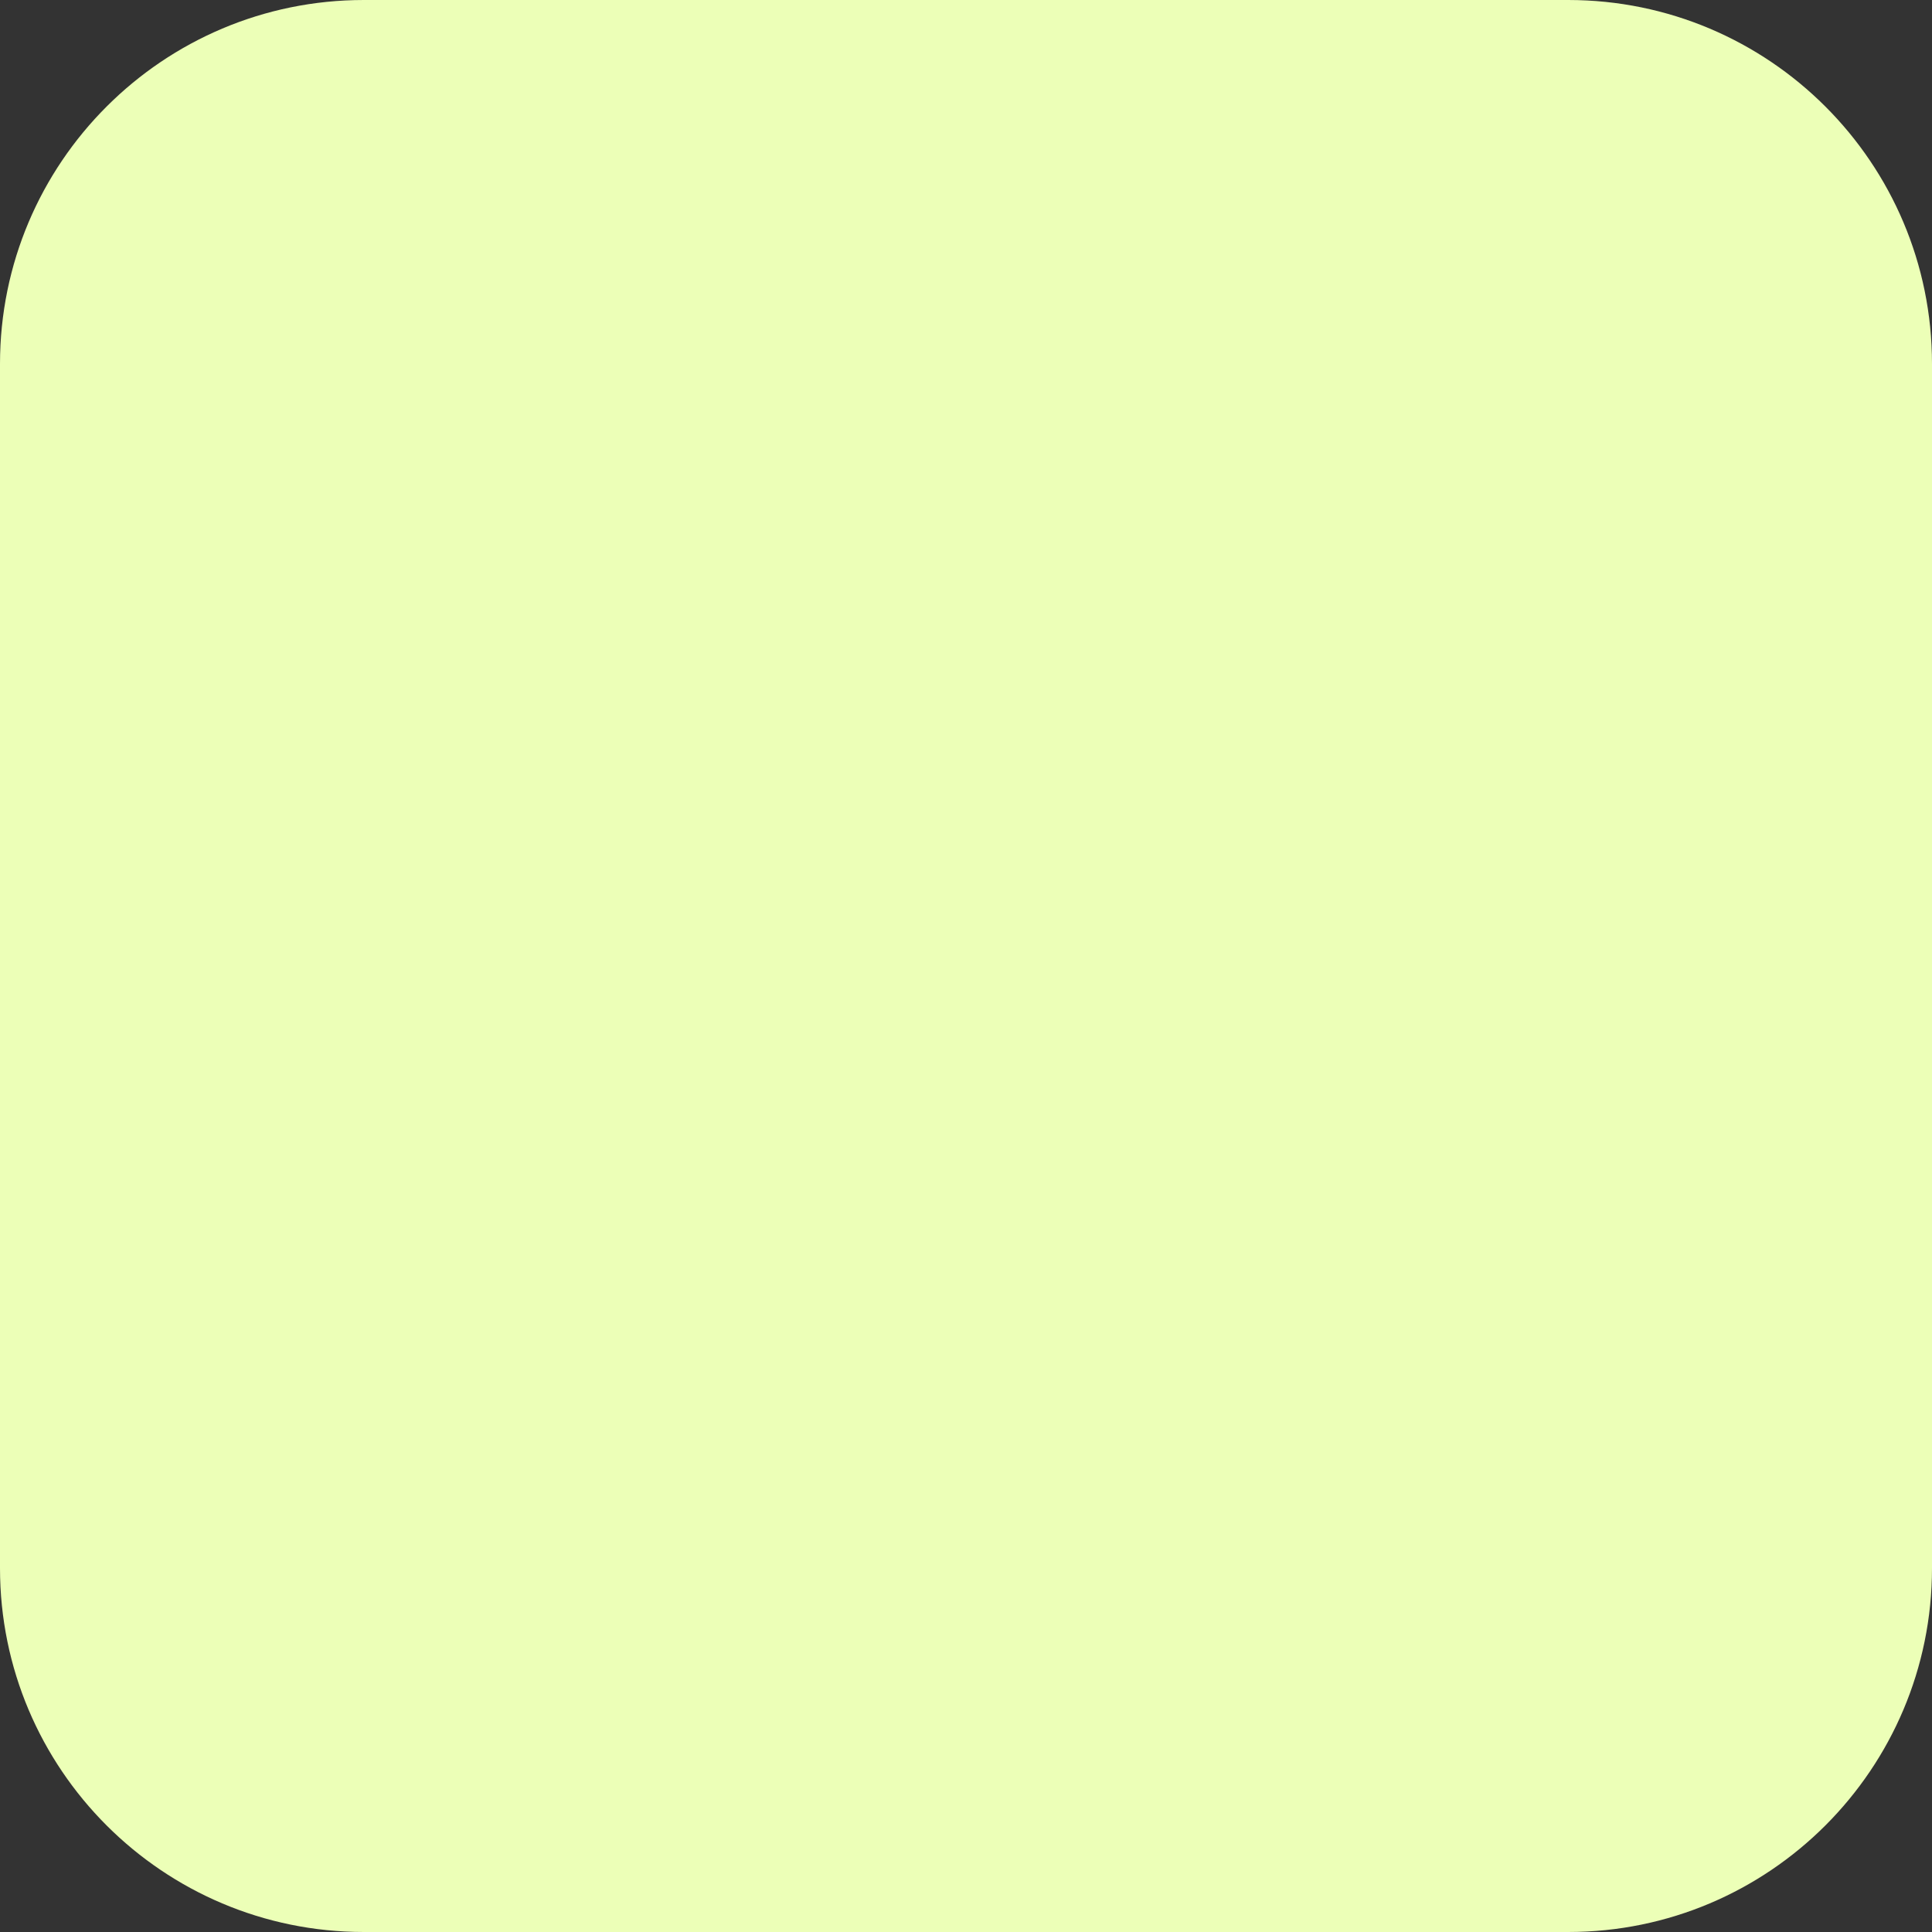 <svg width="18" height="18" viewBox="0 0 18 18" fill="none" xmlns="http://www.w3.org/2000/svg">
<rect x="0" y="0" width="18" height="18" fill="#333333" stroke="none"/>
<path d="M14.61 0H3.39C1.518 0 0 1.518 0 3.39V14.61C0 16.482 1.518 18 3.39 18H14.61C16.482 18 18 16.482 18 14.61V3.39C18 1.518 16.482 0 14.61 0Z" fill="#ECFFB7"/>
</svg>
